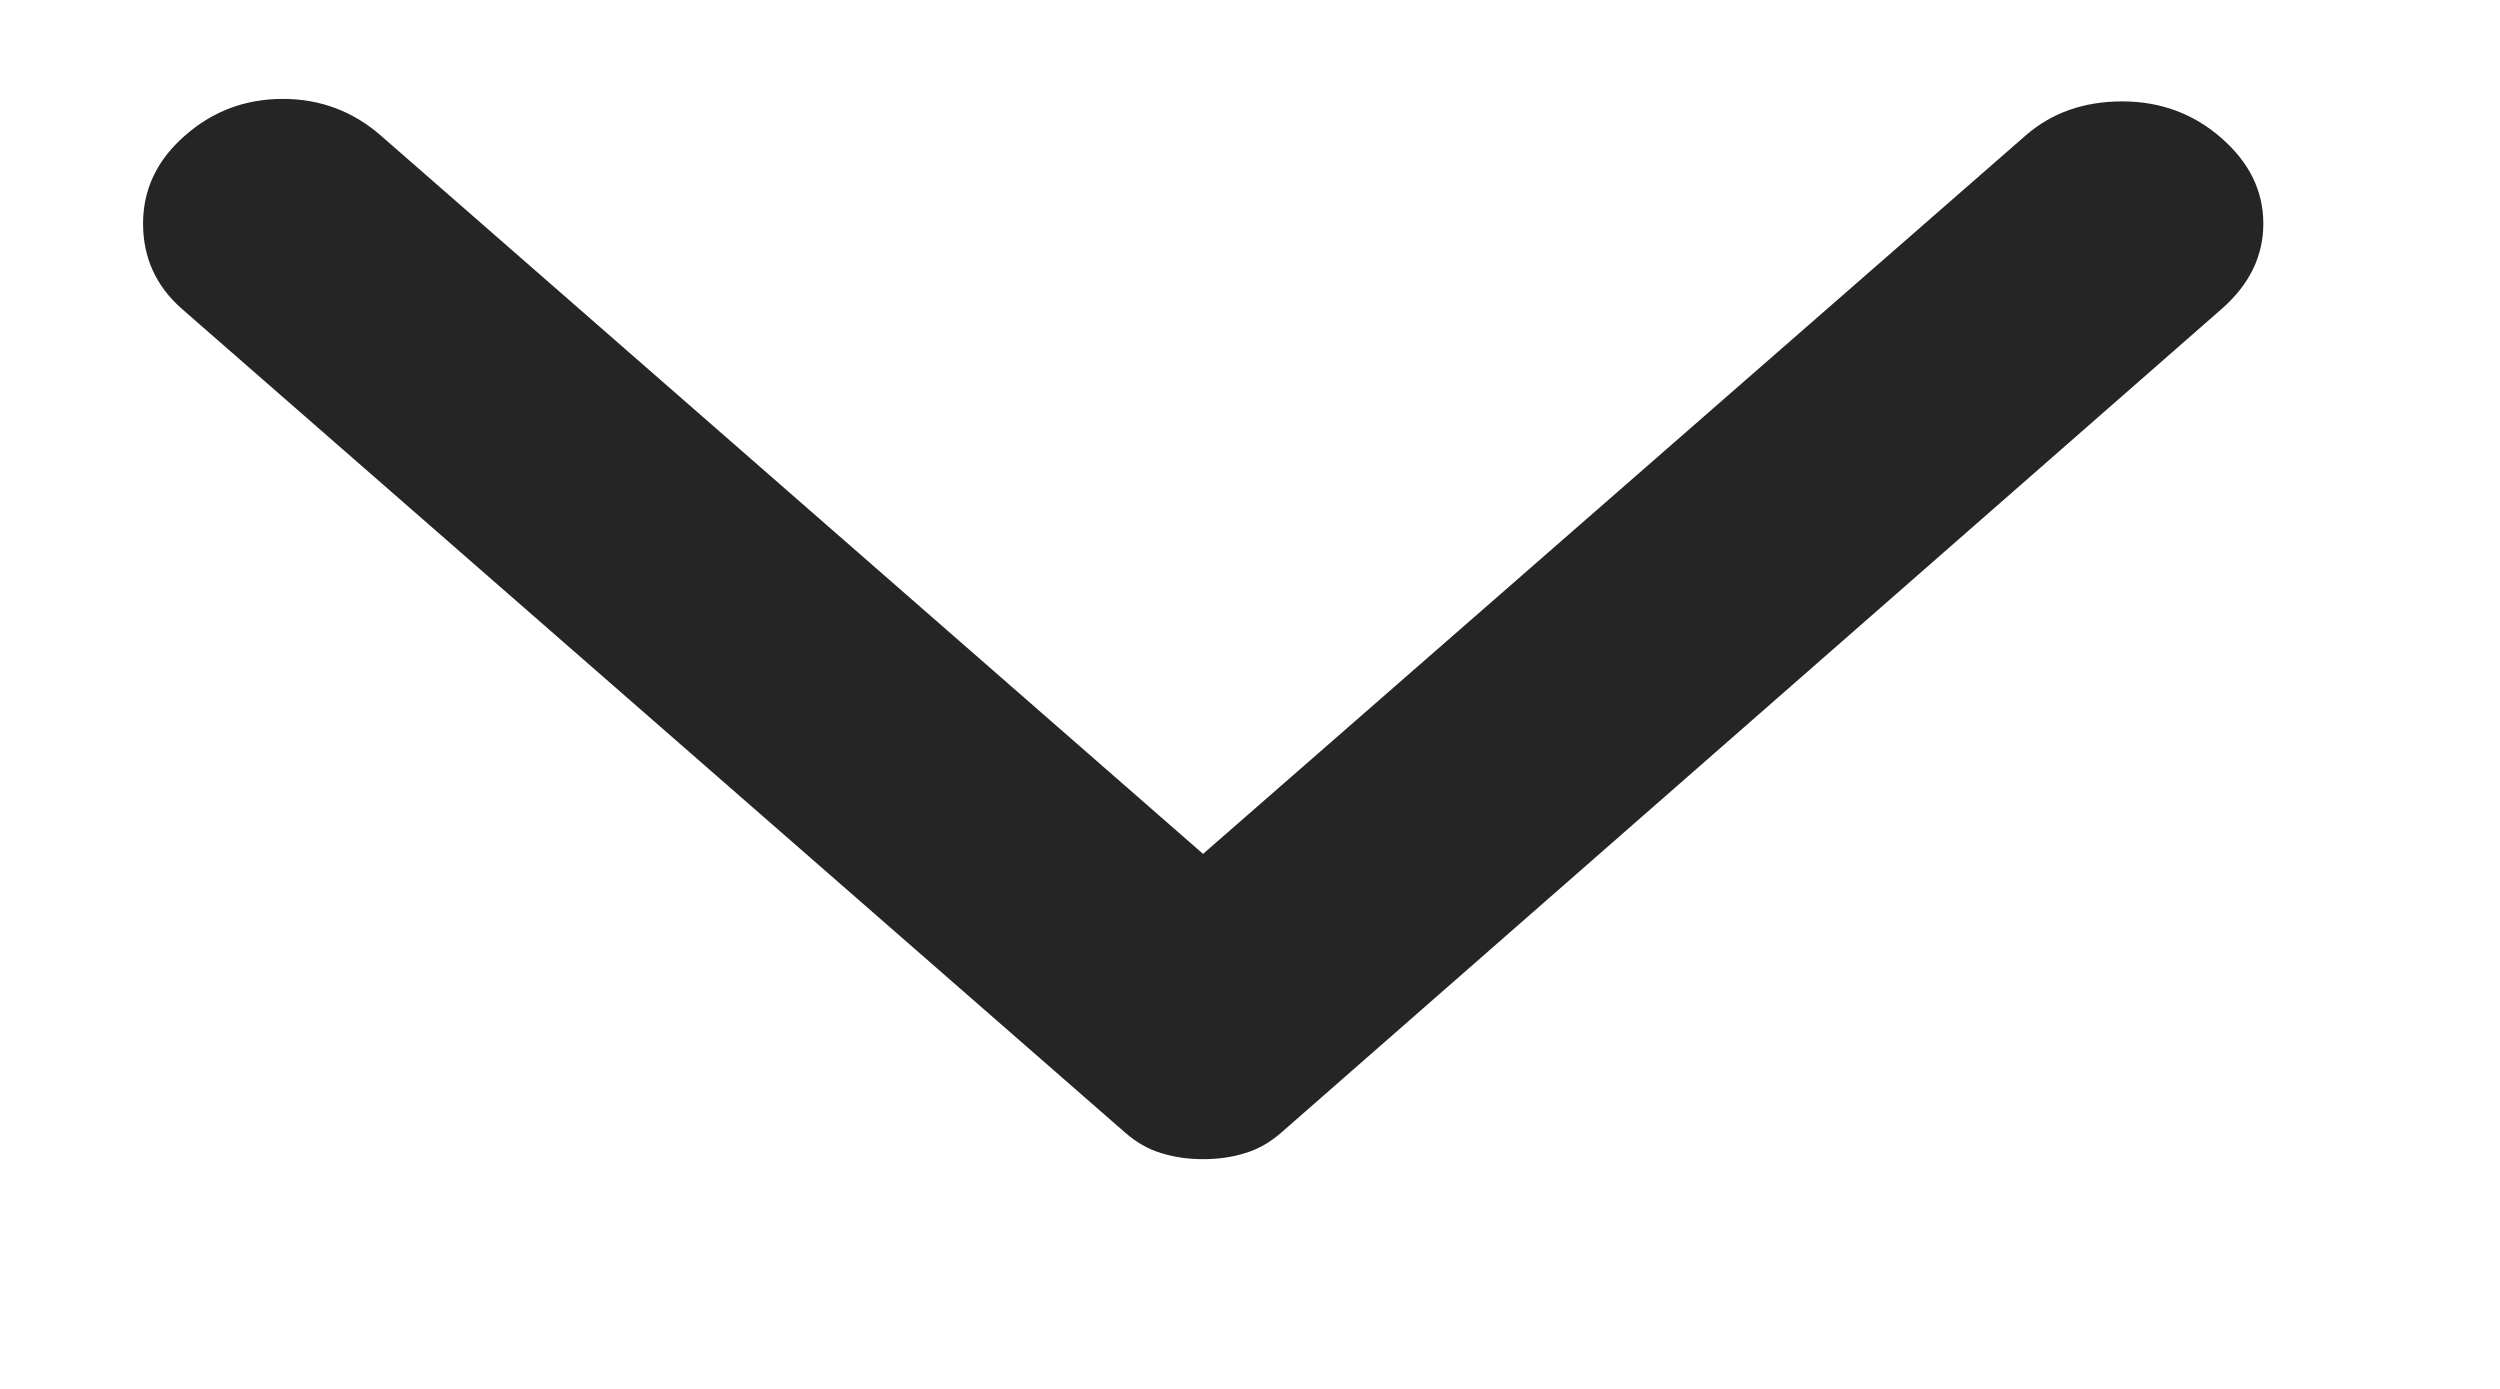 <svg width="9" height="5" viewBox="0 0 9 5" fill="none" xmlns="http://www.w3.org/2000/svg">
<path d="M7.997 1.113L4.613 4.077C4.573 4.112 4.53 4.137 4.483 4.151C4.436 4.166 4.385 4.173 4.331 4.173C4.278 4.173 4.227 4.166 4.18 4.151C4.133 4.137 4.09 4.112 4.05 4.077L0.656 1.113C0.562 1.031 0.515 0.928 0.515 0.805C0.515 0.682 0.565 0.576 0.666 0.488C0.766 0.4 0.884 0.356 1.018 0.356C1.152 0.356 1.27 0.4 1.371 0.488L4.331 3.074L7.292 0.488C7.386 0.406 7.502 0.365 7.64 0.365C7.777 0.365 7.897 0.409 7.997 0.497C8.098 0.585 8.148 0.688 8.148 0.805C8.148 0.922 8.098 1.025 7.997 1.113Z" fill="#252525"/>
</svg>
